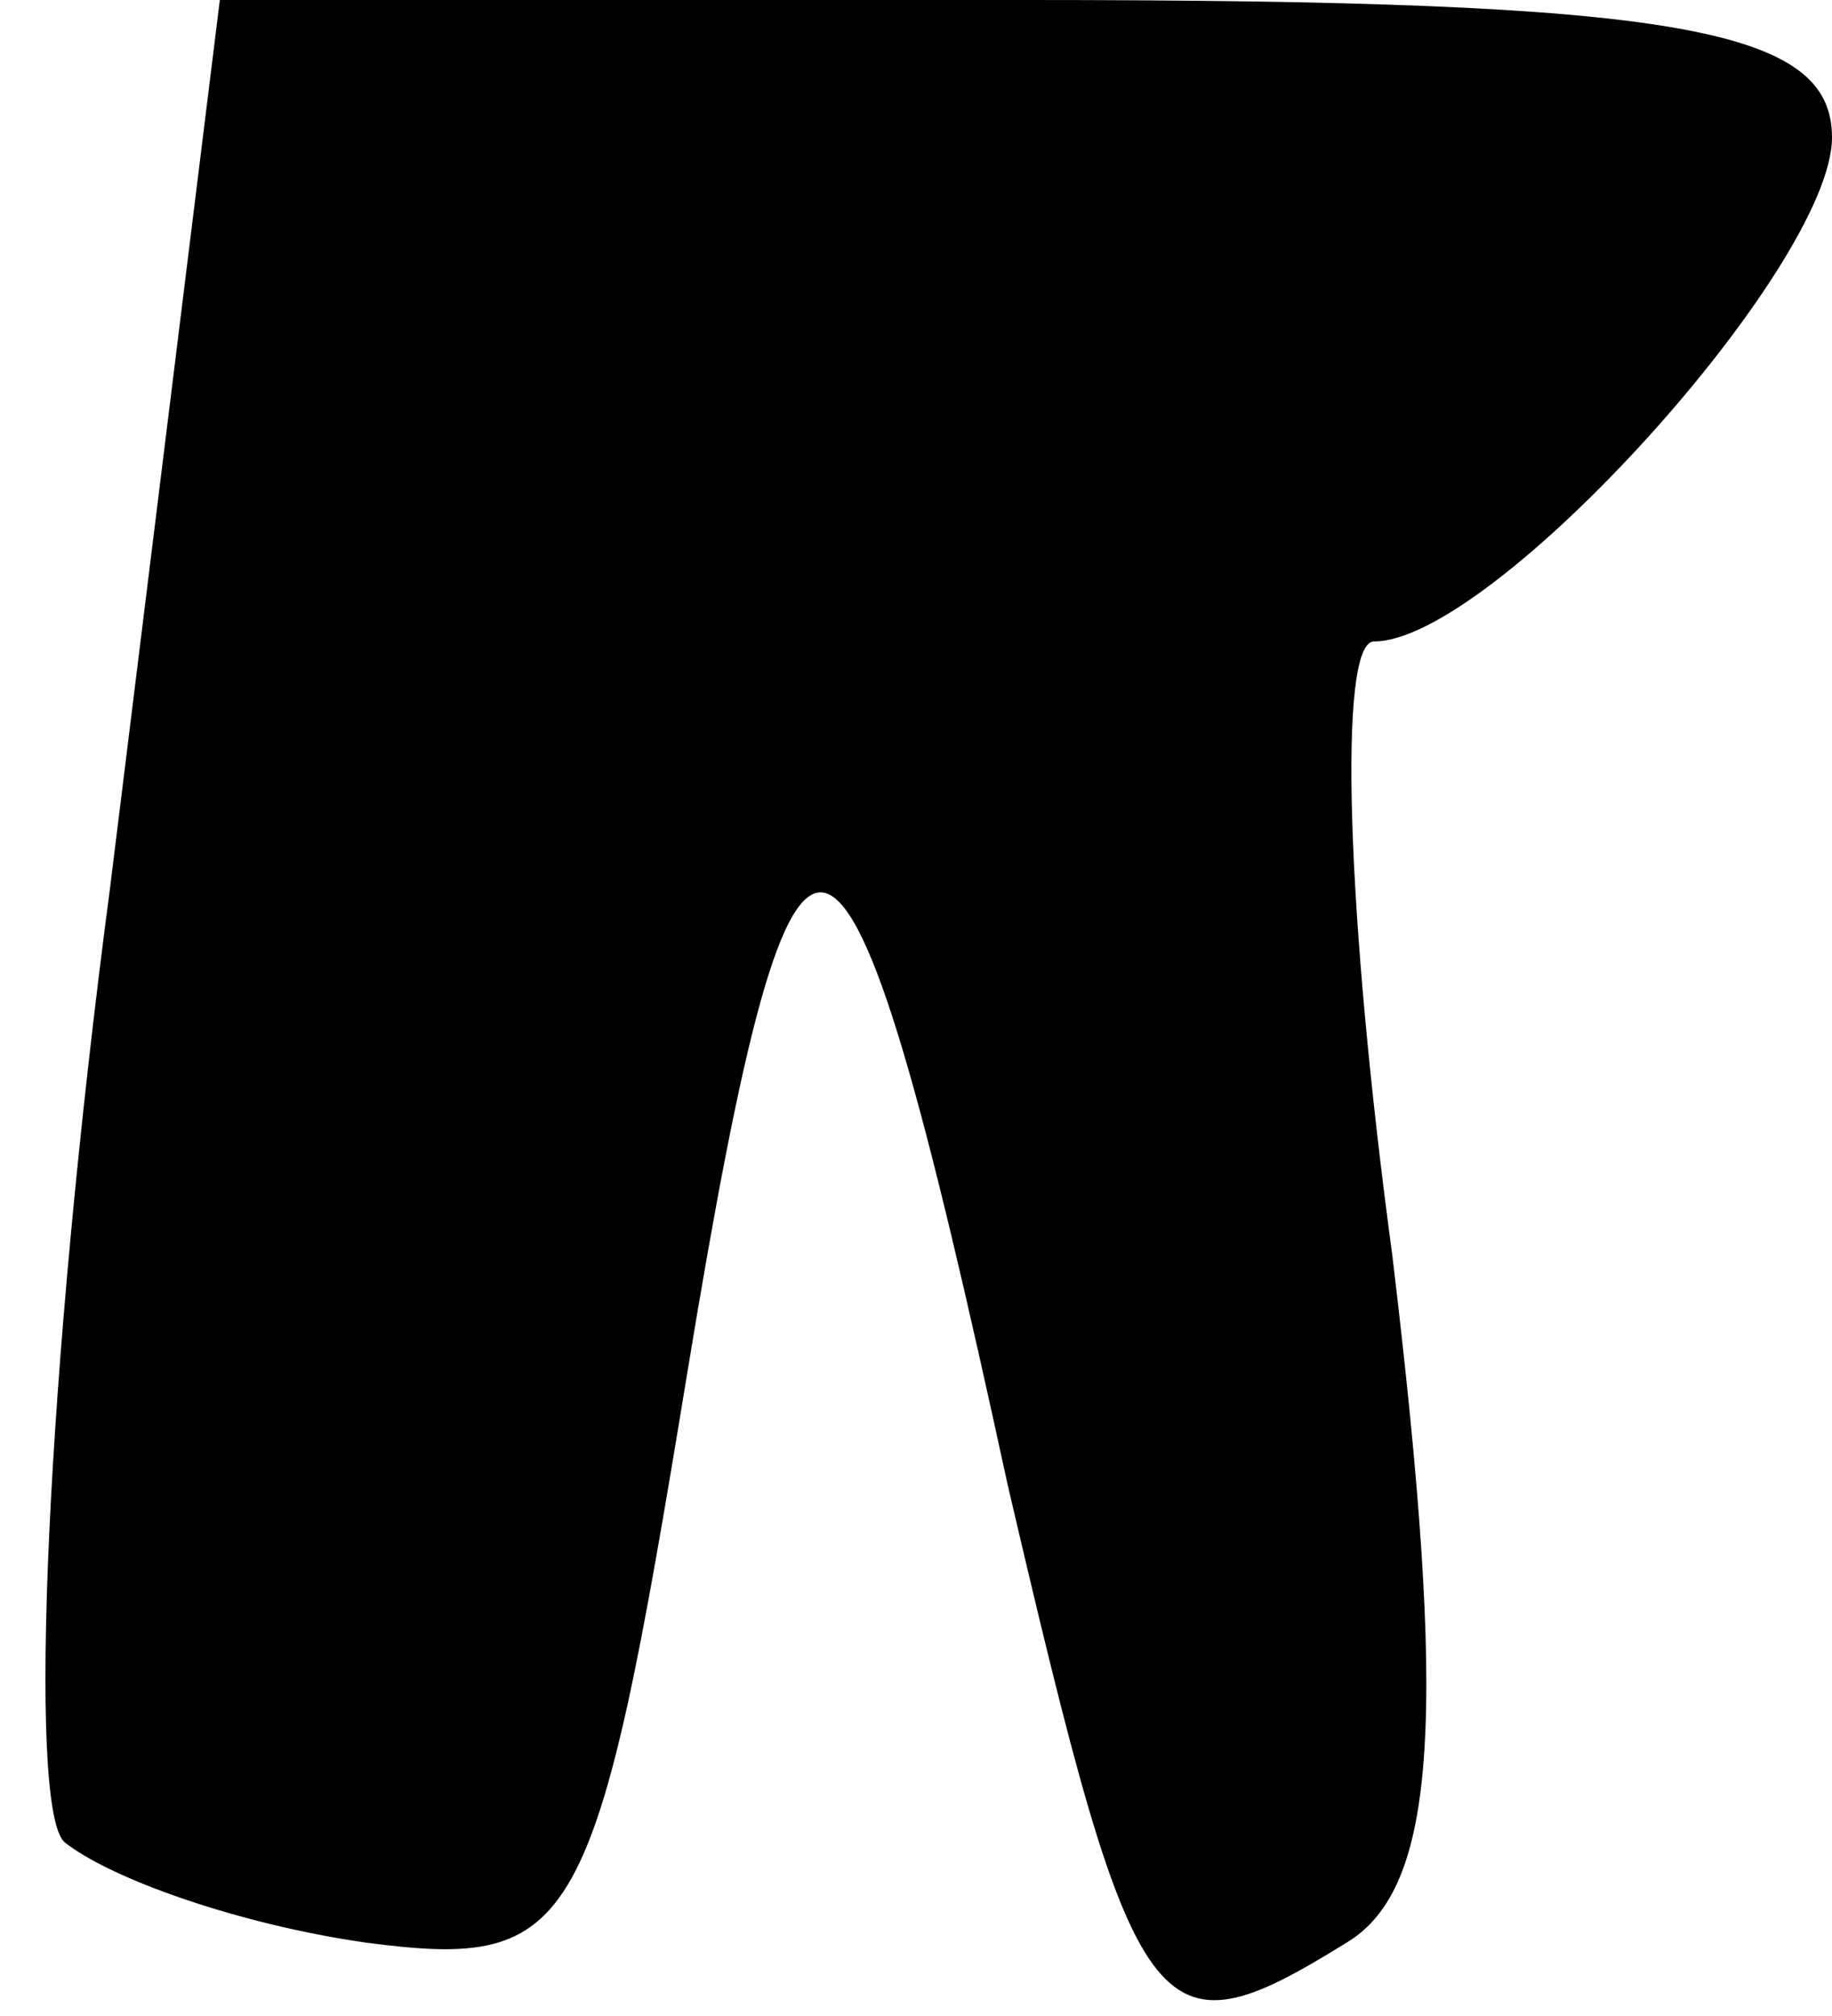 <?xml version="1.0" standalone="no"?>
<!DOCTYPE svg PUBLIC "-//W3C//DTD SVG 20010904//EN"
 "http://www.w3.org/TR/2001/REC-SVG-20010904/DTD/svg10.dtd">
<svg version="1.0" xmlns="http://www.w3.org/2000/svg"
 width="20pt" height="22pt" viewBox="0 0 20 22"
 preserveAspectRatio="xMidYMid meet">
<g transform="translate(0,22) scale(0.1,-0.1)"
fill="#000000" stroke="none">
<path fill="#000000" stroke="none" d="M12 123 c-7 -53 -9 -100 -5 -104 5 -4
19 -9 33 -11 23 -3 25 1 35 62 12 73 17 71 35 -12 14 -60 16 -63 37 -50 10 6
11 25 5 75 -5 37 -6 67 -2 67 13 0 50 41 50 55 0 12 -17 15 -88 15 l-88 0 -12
-97z"/>
</g>
</svg>

